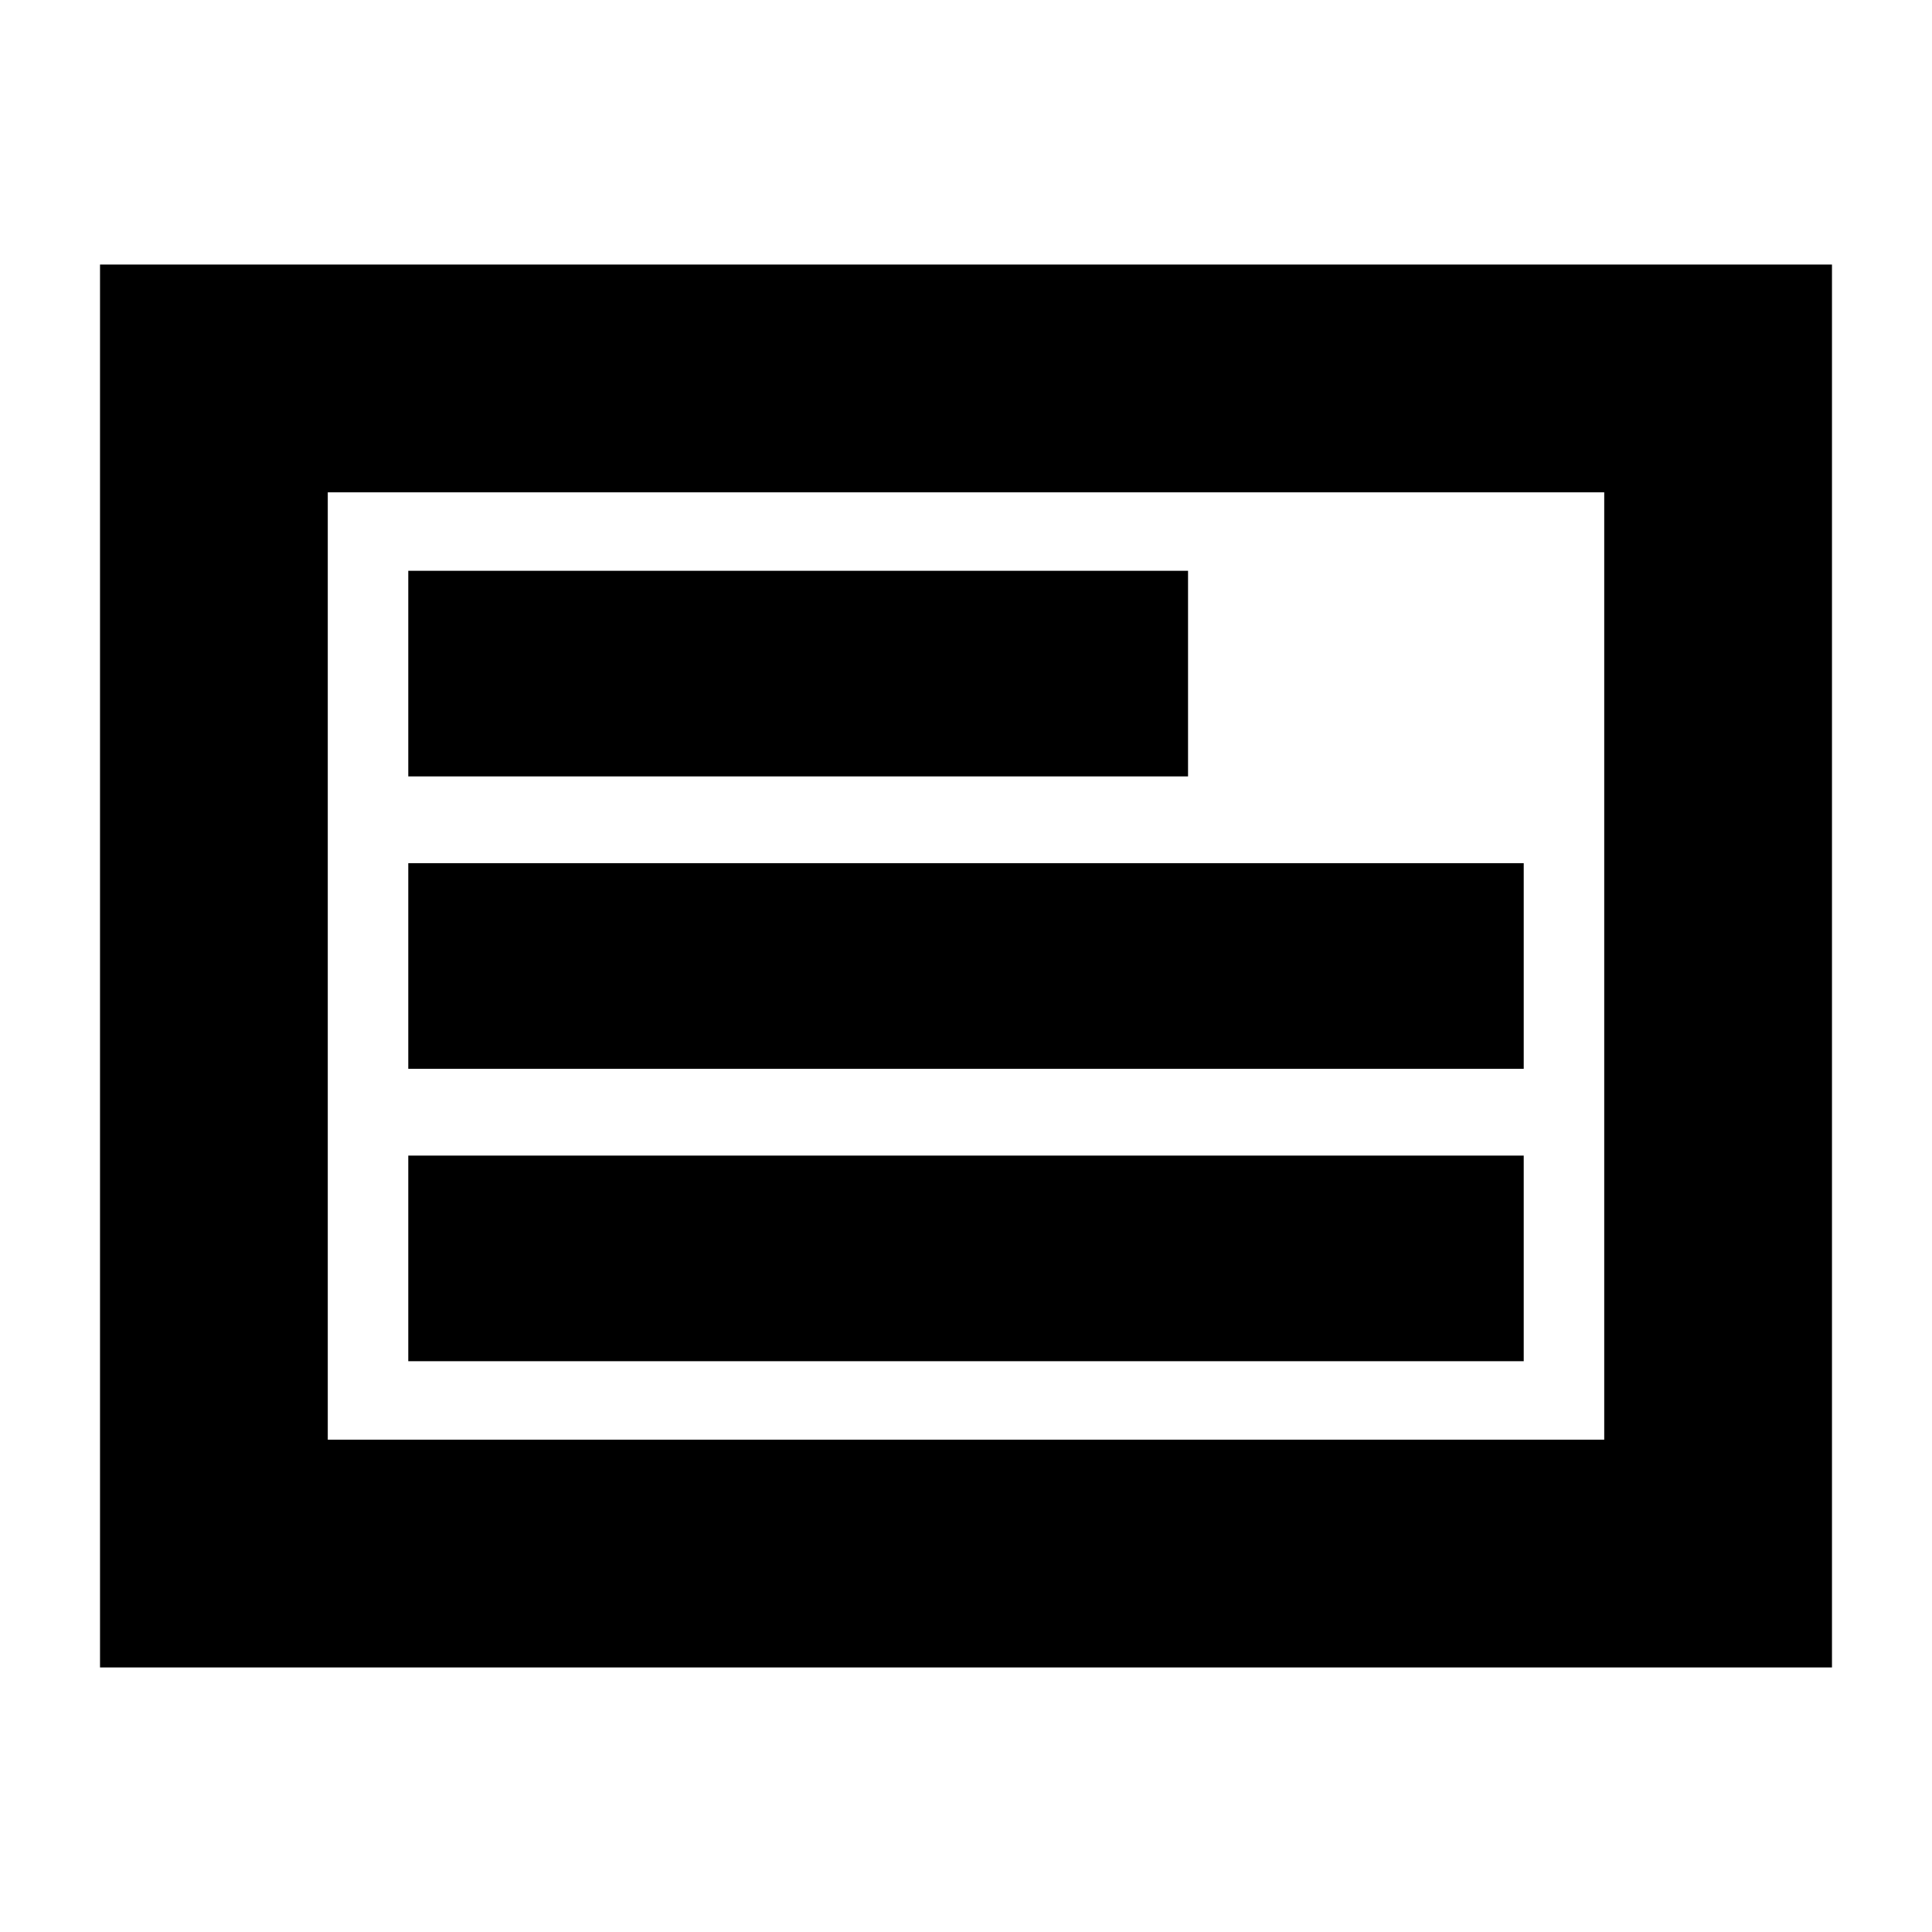 <svg xmlns="http://www.w3.org/2000/svg" height="24" viewBox="0 -960 960 960" width="24"><path d="M49.7-131.46v-697.08h860.6v697.08H49.7Zm113.17-113.17h634.26v-470.74H162.87v470.74Zm0 0v-470.74 470.74Zm40-39h554.26V-385.8H202.87v102.17Zm0-145.28h554.26v-102.18H202.87v102.18Zm0-145.29h387.46v-102.17H202.87v102.17Z"/></svg>